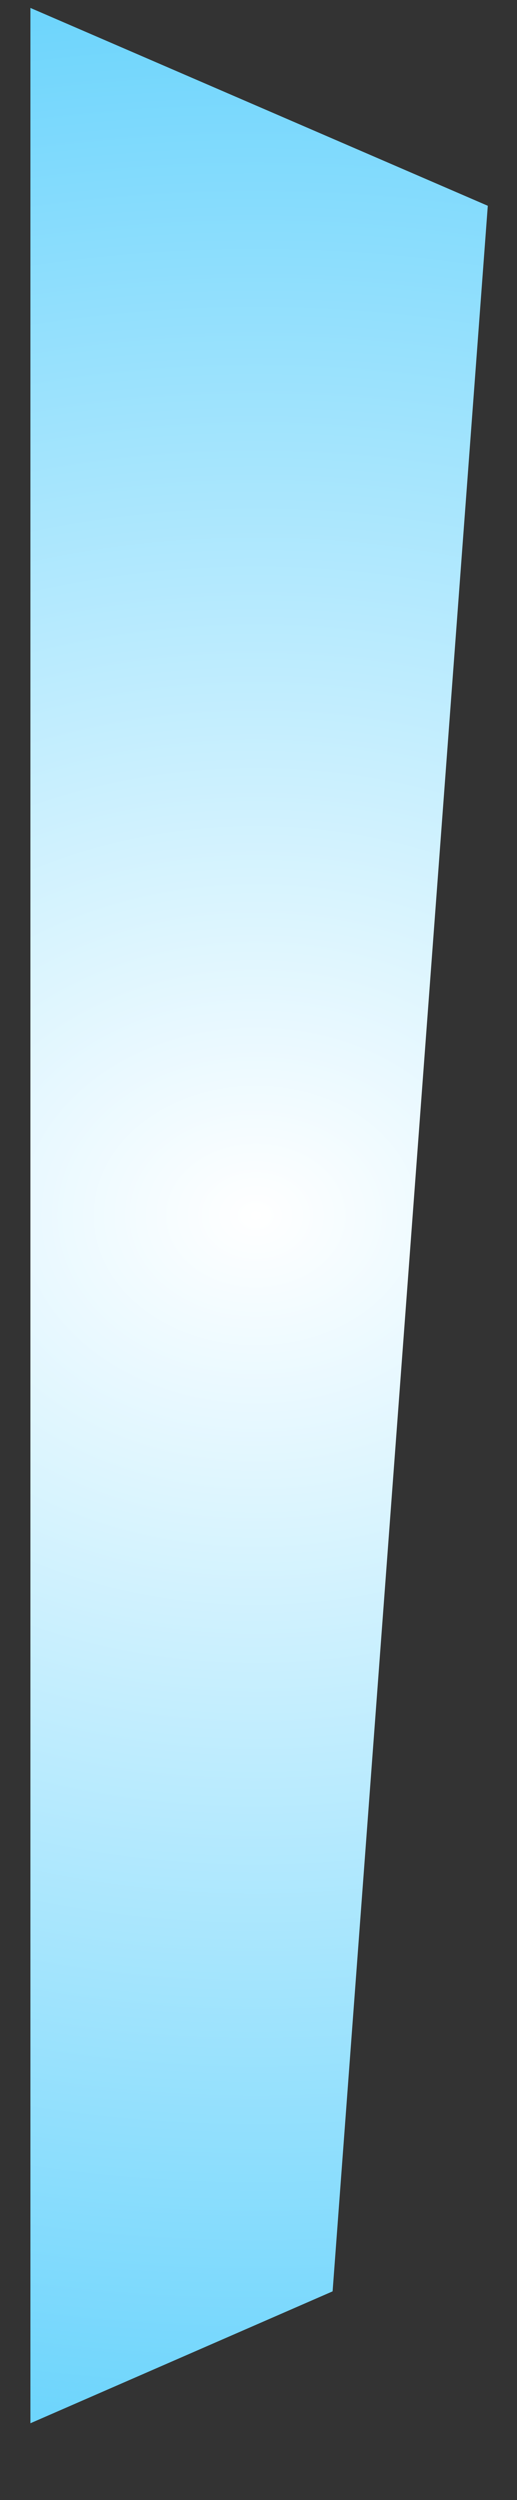 <svg width="6" height="29" viewBox="0 0 6 29" fill="none" xmlns="http://www.w3.org/2000/svg">
<rect x="0" y="0" width="6" height="29" fill="#333333" stroke="none"/>
<path fill-rule="evenodd" clip-rule="evenodd" d="M5.661 2.387L0.353 0.092V28.109L3.86 26.579L5.661 2.387Z" fill="url(#paint0_radial_71_2570)"/>
<defs>
<radialGradient id="paint0_radial_71_2570" cx="0" cy="0" r="1" gradientUnits="userSpaceOnUse" gradientTransform="translate(2.967 14.1) rotate(-0.146) scale(20.562 15.08)">
<stop stop-color="white"/>
<stop offset="1" stop-color="#5DD0FC"/>
</radialGradient>
</defs>
</svg>
